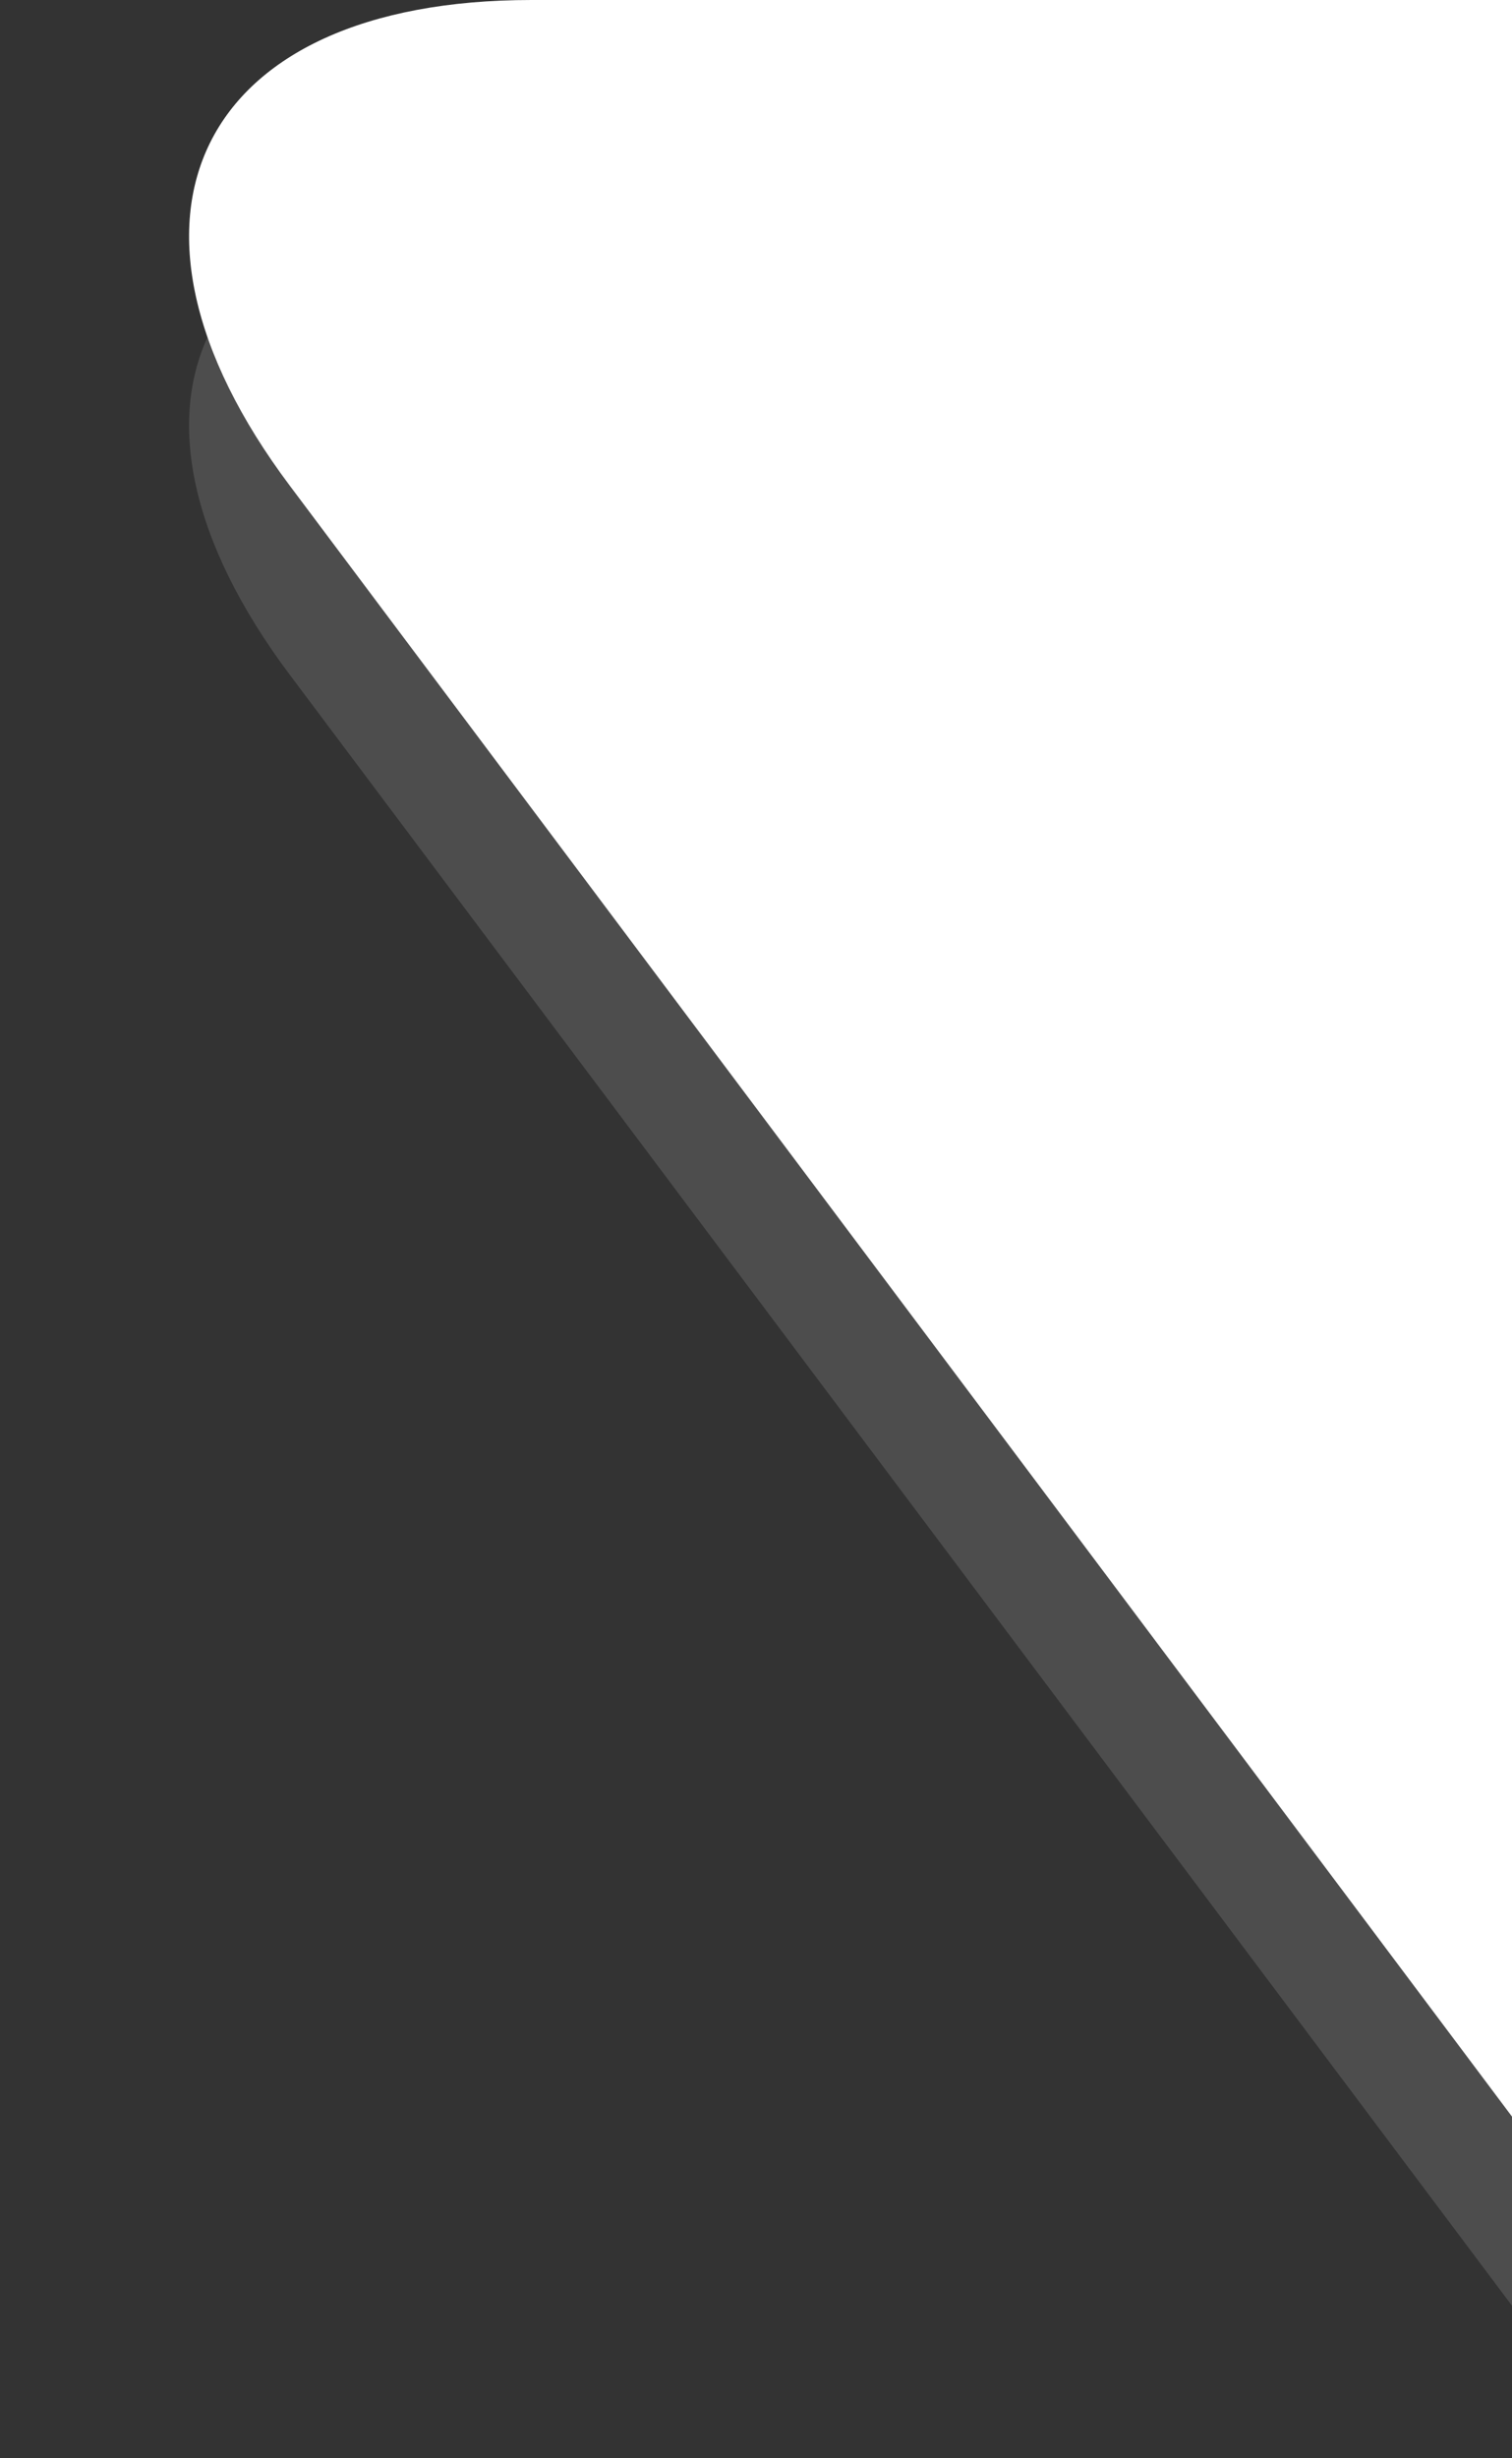 <svg xmlns="http://www.w3.org/2000/svg" viewBox="0 0 8 13" width="8" height="13">
  <rect x="0" y="0" width="8" height="13" fill="#333333" stroke="none"/>
  <path opacity=".13" fill="#fffffff" d="M1.533 3.568L8 12.193V1H2.812C1.042 1 .474 2.156 1.533 3.568z"></path>
  <path fill="#fff" d="M1.533 2.568L8 11.193V0H2.812C1.042 0 .474 1.156 1.533 2.568z"></path>
</svg>